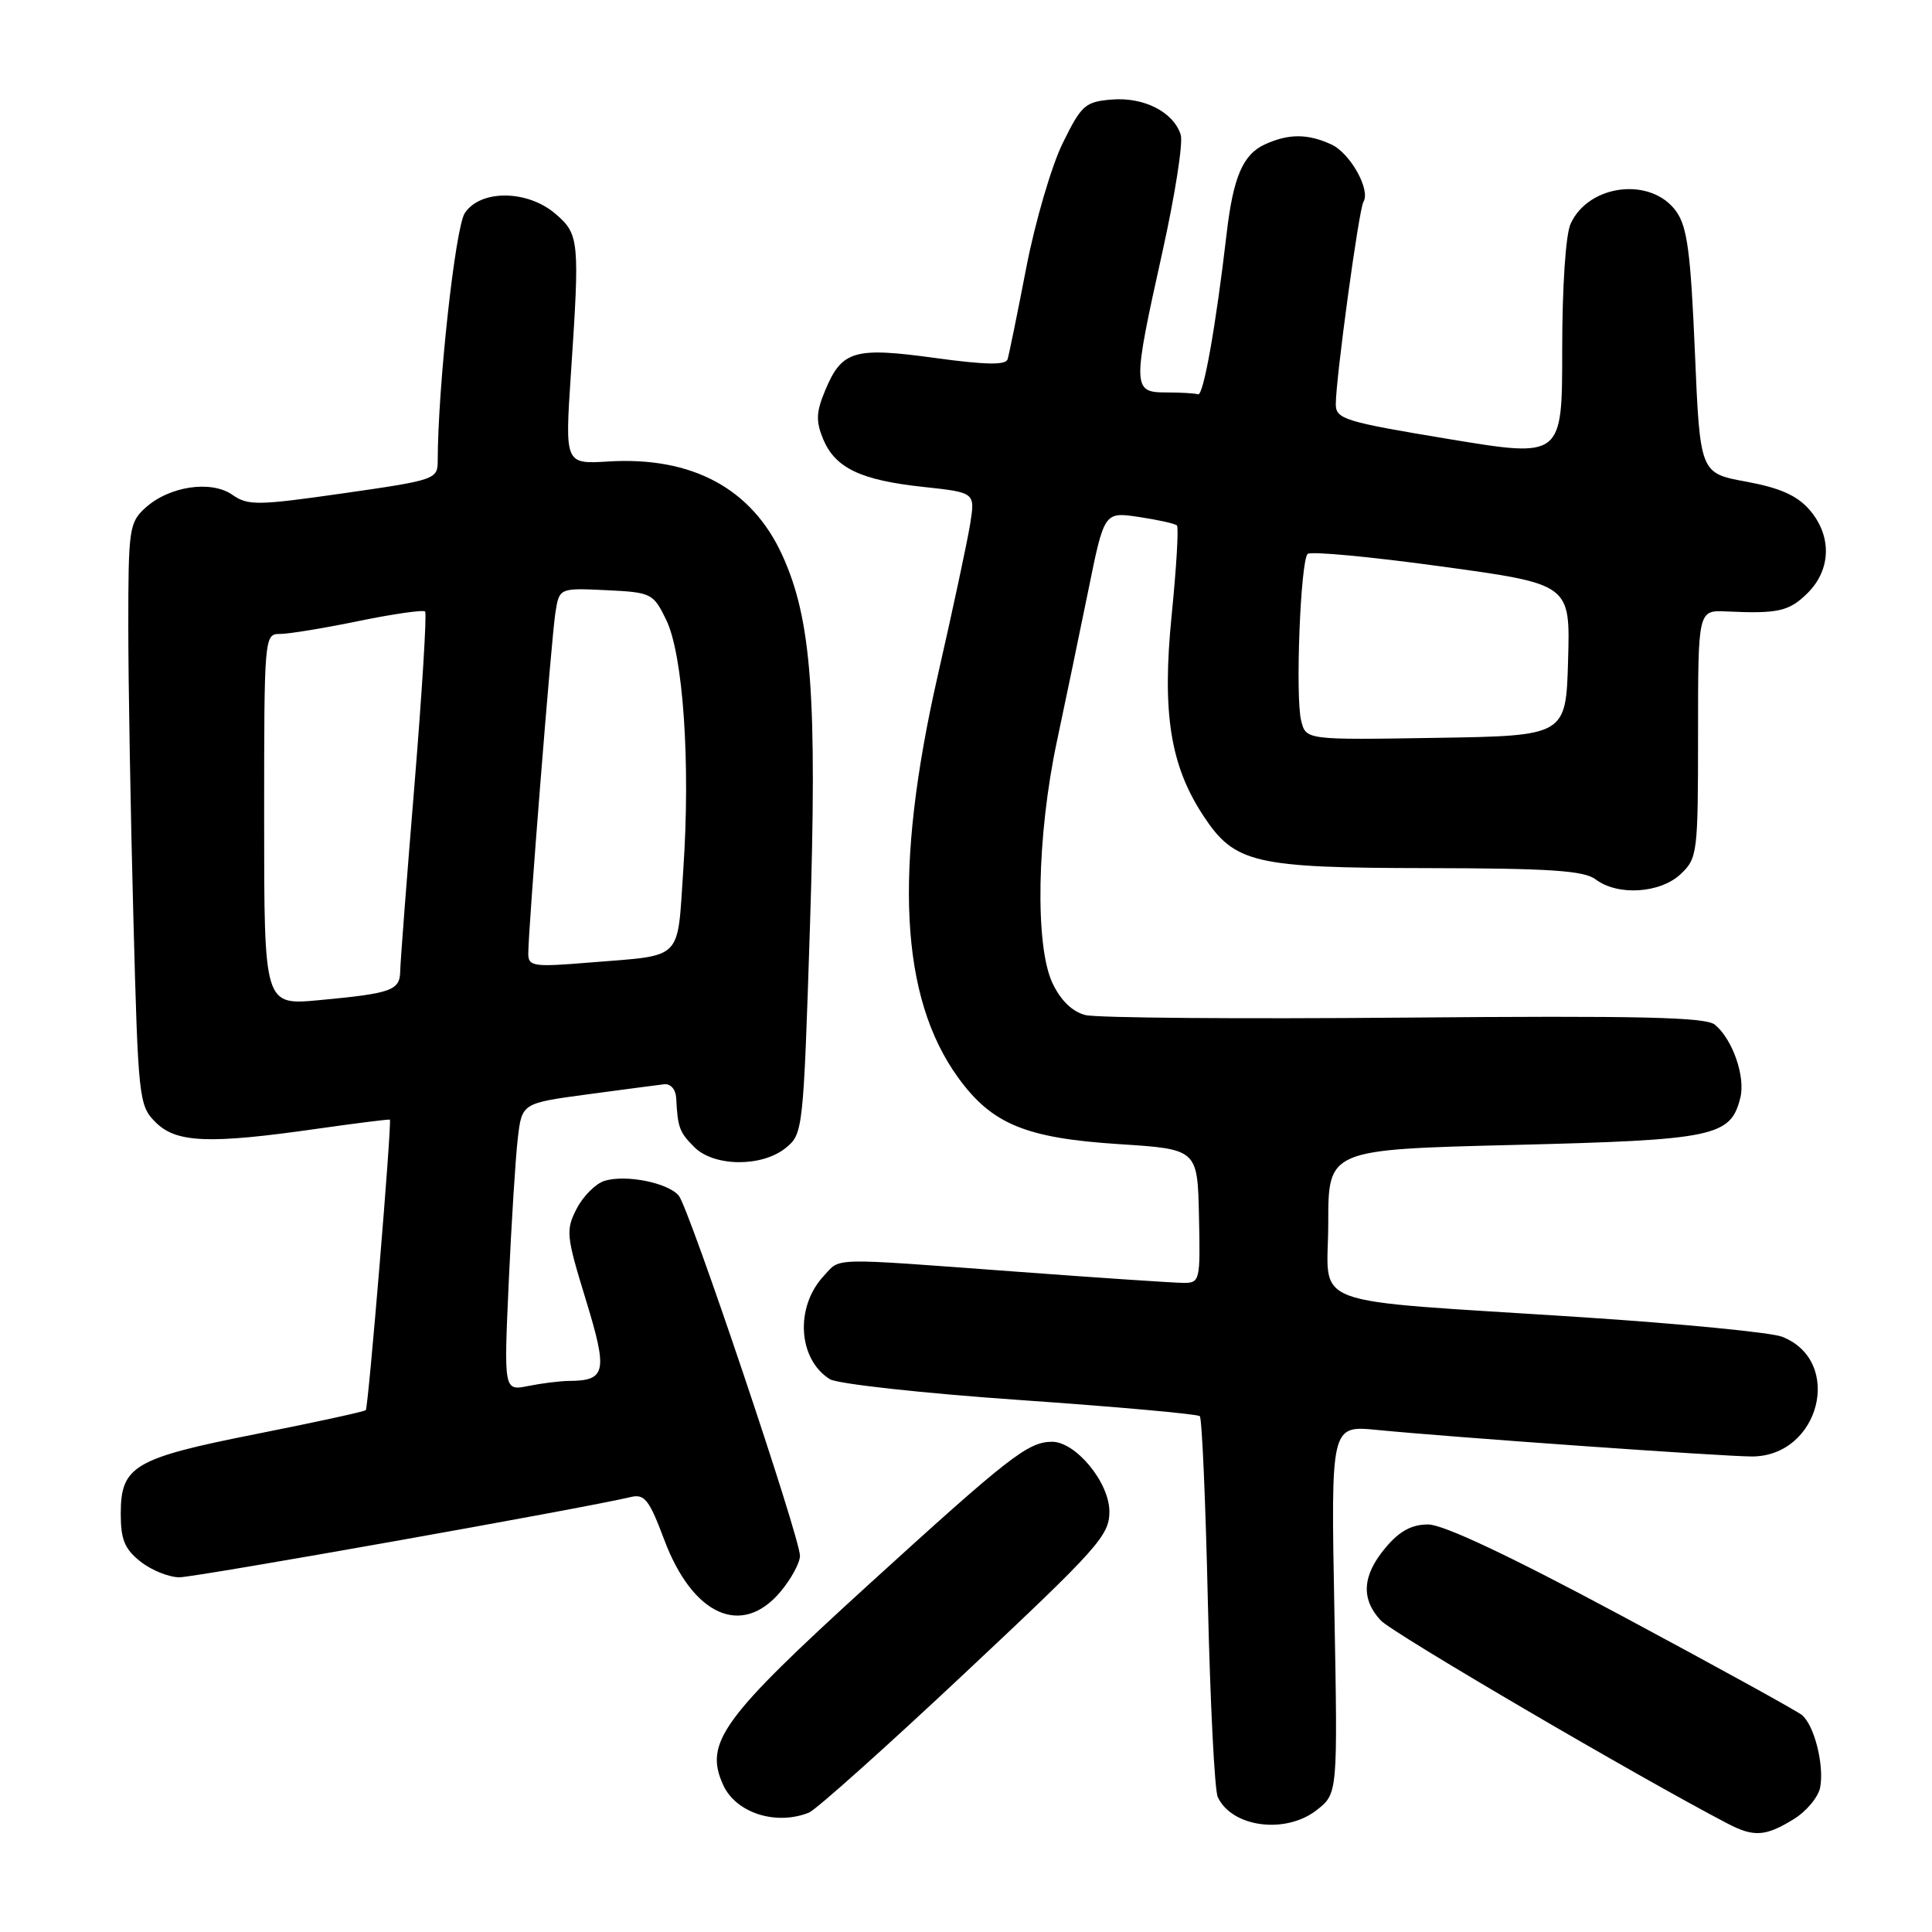 <?xml version="1.0" encoding="UTF-8" standalone="no"?>
<!DOCTYPE svg PUBLIC "-//W3C//DTD SVG 1.1//EN" "http://www.w3.org/Graphics/SVG/1.1/DTD/svg11.dtd" >
<svg xmlns="http://www.w3.org/2000/svg" xmlns:xlink="http://www.w3.org/1999/xlink" version="1.1" viewBox="0 0 256 256">
 <g >
 <path fill="currentColor"
d=" M 237.61 241.09 C 239.33 240.05 240.93 238.14 241.18 236.85 C 241.74 233.89 240.40 228.57 238.75 227.24 C 238.06 226.68 227.33 220.77 214.90 214.11 C 200.11 206.18 191.25 202.00 189.24 202.00 C 187.05 202.00 185.44 202.87 183.59 205.08 C 180.50 208.75 180.30 211.87 182.96 214.72 C 184.51 216.39 217.02 235.43 228.91 241.63 C 232.37 243.44 233.92 243.35 237.61 241.09 Z  M 174.49 239.83 C 177.26 237.65 177.26 237.65 176.81 213.27 C 176.35 188.88 176.35 188.88 182.43 189.47 C 192.39 190.45 228.22 192.98 232.11 192.99 C 241.14 193.01 244.35 180.32 236.12 177.12 C 234.68 176.56 222.70 175.39 209.50 174.53 C 172.22 172.10 176.00 173.50 176.00 162.06 C 176.00 152.32 176.00 152.32 200.60 151.71 C 227.20 151.05 229.31 150.61 230.60 145.47 C 231.30 142.66 229.59 137.74 227.24 135.78 C 226.02 134.77 217.25 134.57 186.10 134.84 C 164.32 135.03 145.29 134.88 143.82 134.50 C 142.09 134.06 140.55 132.57 139.46 130.27 C 137.12 125.33 137.38 110.76 140.04 98.26 C 141.18 92.89 143.06 83.85 144.22 78.16 C 146.32 67.82 146.32 67.82 150.91 68.50 C 153.44 68.88 155.70 69.38 155.95 69.63 C 156.20 69.87 155.88 75.22 155.25 81.52 C 153.96 94.45 155.06 101.43 159.45 108.09 C 163.60 114.40 166.18 115.00 189.15 115.03 C 205.46 115.06 209.89 115.36 211.44 116.53 C 214.35 118.73 219.97 118.38 222.69 115.83 C 224.92 113.72 225.00 113.10 225.00 97.25 C 225.00 80.85 225.00 80.85 228.75 81.02 C 235.65 81.34 237.08 81.01 239.55 78.55 C 242.66 75.43 242.74 70.96 239.75 67.53 C 238.11 65.65 235.83 64.64 231.38 63.82 C 225.26 62.70 225.26 62.70 224.58 46.60 C 224.02 33.44 223.57 30.04 222.10 28.00 C 218.79 23.40 210.51 24.38 208.11 29.66 C 207.46 31.08 207.00 38.04 207.00 46.38 C 207.00 60.66 207.00 60.66 192.00 58.18 C 178.12 55.88 177.00 55.53 177.00 53.55 C 177.00 50.17 180.06 27.70 180.66 26.75 C 181.64 25.16 178.90 20.27 176.39 19.13 C 173.25 17.70 170.75 17.70 167.61 19.13 C 164.69 20.46 163.40 23.48 162.53 31.00 C 161.12 43.13 159.46 52.49 158.75 52.25 C 158.34 52.11 156.43 52.00 154.50 52.00 C 150.05 52.00 150.03 51.35 154.03 33.37 C 155.69 25.88 156.79 18.90 156.45 17.85 C 155.50 14.85 151.57 12.84 147.33 13.19 C 143.78 13.48 143.30 13.91 140.80 19.00 C 139.32 22.02 137.15 29.45 135.98 35.50 C 134.81 41.55 133.70 47.00 133.51 47.60 C 133.27 48.40 130.59 48.35 123.88 47.43 C 113.18 45.96 111.55 46.44 109.35 51.71 C 108.14 54.59 108.09 55.81 109.07 58.18 C 110.67 62.02 114.04 63.63 122.36 64.52 C 129.21 65.26 129.21 65.26 128.56 69.38 C 128.20 71.65 126.27 80.70 124.26 89.50 C 118.40 115.26 119.25 132.14 126.96 142.79 C 131.43 148.95 135.89 150.80 148.22 151.60 C 158.68 152.27 158.68 152.27 158.87 161.14 C 159.06 169.76 159.00 170.00 156.78 169.99 C 155.53 169.98 145.50 169.31 134.50 168.49 C 109.61 166.65 111.44 166.61 109.15 169.07 C 105.32 173.18 105.73 180.10 109.96 182.75 C 110.97 183.37 122.29 184.62 135.13 185.51 C 147.96 186.40 158.70 187.37 158.98 187.65 C 159.27 187.93 159.75 199.04 160.05 212.33 C 160.36 225.62 160.94 237.23 161.36 238.12 C 163.24 242.15 170.37 243.07 174.49 239.83 Z  M 107.19 240.18 C 108.12 239.81 117.46 231.45 127.94 221.61 C 145.53 205.11 147.00 203.46 147.00 200.29 C 147.00 196.41 142.49 190.97 139.33 191.04 C 136.17 191.10 133.65 193.07 115.06 210.00 C 95.60 227.73 93.28 230.93 95.83 236.53 C 97.52 240.23 102.83 241.93 107.19 240.18 Z  M 103.41 210.92 C 104.83 209.23 106.00 207.08 106.00 206.15 C 106.00 203.72 91.32 160.09 89.94 158.43 C 88.51 156.71 82.87 155.59 80.08 156.48 C 78.92 156.84 77.27 158.50 76.41 160.16 C 74.95 163.01 75.02 163.73 77.61 172.17 C 80.56 181.80 80.32 182.95 75.38 182.98 C 74.21 182.99 71.79 183.29 70.00 183.65 C 66.76 184.30 66.76 184.30 67.41 169.90 C 67.77 161.98 68.31 153.40 68.61 150.84 C 69.16 146.18 69.16 146.18 77.83 145.01 C 82.60 144.37 87.17 143.77 88.00 143.67 C 88.86 143.57 89.54 144.35 89.60 145.50 C 89.80 149.42 90.02 150.02 92.00 152.00 C 94.61 154.61 100.95 154.67 104.11 152.11 C 106.40 150.26 106.45 149.81 107.32 122.86 C 108.30 92.29 107.54 82.03 103.64 73.53 C 99.61 64.72 91.69 60.47 80.61 61.15 C 74.85 61.50 74.85 61.50 75.65 49.50 C 76.83 31.86 76.75 31.04 73.61 28.34 C 69.89 25.14 63.64 25.09 61.58 28.25 C 60.32 30.19 58.02 51.24 58.00 61.03 C 58.00 63.51 57.74 63.61 45.53 65.36 C 34.13 66.99 32.86 67.01 30.80 65.57 C 27.97 63.59 22.41 64.42 19.25 67.30 C 17.13 69.23 17.00 70.12 17.00 82.92 C 17.00 90.39 17.30 107.73 17.67 121.46 C 18.31 145.71 18.40 146.49 20.62 148.71 C 23.35 151.44 27.68 151.62 42.00 149.57 C 47.23 148.83 51.57 148.28 51.66 148.36 C 51.95 148.62 48.81 186.49 48.47 186.85 C 48.29 187.04 41.78 188.46 34.01 190.00 C 17.75 193.22 16.00 194.25 16.00 200.58 C 16.00 204.01 16.52 205.27 18.63 206.93 C 20.08 208.07 22.40 209.00 23.77 209.00 C 25.91 209.00 77.50 199.83 83.60 198.36 C 85.40 197.93 86.03 198.73 87.99 203.96 C 91.76 214.06 98.29 217.01 103.41 210.92 Z  M 172.41 95.49 C 171.62 92.35 172.32 74.34 173.27 73.40 C 173.65 73.02 181.63 73.77 191.01 75.06 C 208.07 77.40 208.07 77.40 207.78 87.45 C 207.50 97.50 207.50 97.50 190.27 97.77 C 173.05 98.05 173.05 98.05 172.41 95.49 Z  M 35.00 108.60 C 35.00 84.21 35.02 84.00 37.12 84.00 C 38.28 84.00 42.99 83.23 47.57 82.28 C 52.15 81.34 56.10 80.78 56.33 81.03 C 56.57 81.29 55.93 91.62 54.92 104.00 C 53.90 116.38 53.05 127.48 53.03 128.68 C 52.99 131.24 51.91 131.63 42.25 132.53 C 35.00 133.20 35.00 133.20 35.00 108.60 Z  M 70.00 126.35 C 70.00 123.07 73.06 84.61 73.59 81.20 C 74.11 77.91 74.11 77.91 80.30 78.20 C 86.32 78.49 86.55 78.60 88.27 82.12 C 90.52 86.73 91.51 101.06 90.54 115.23 C 89.71 127.47 90.66 126.52 78.25 127.53 C 70.64 128.16 70.00 128.06 70.00 126.35 Z "/>
</g>
</svg>
